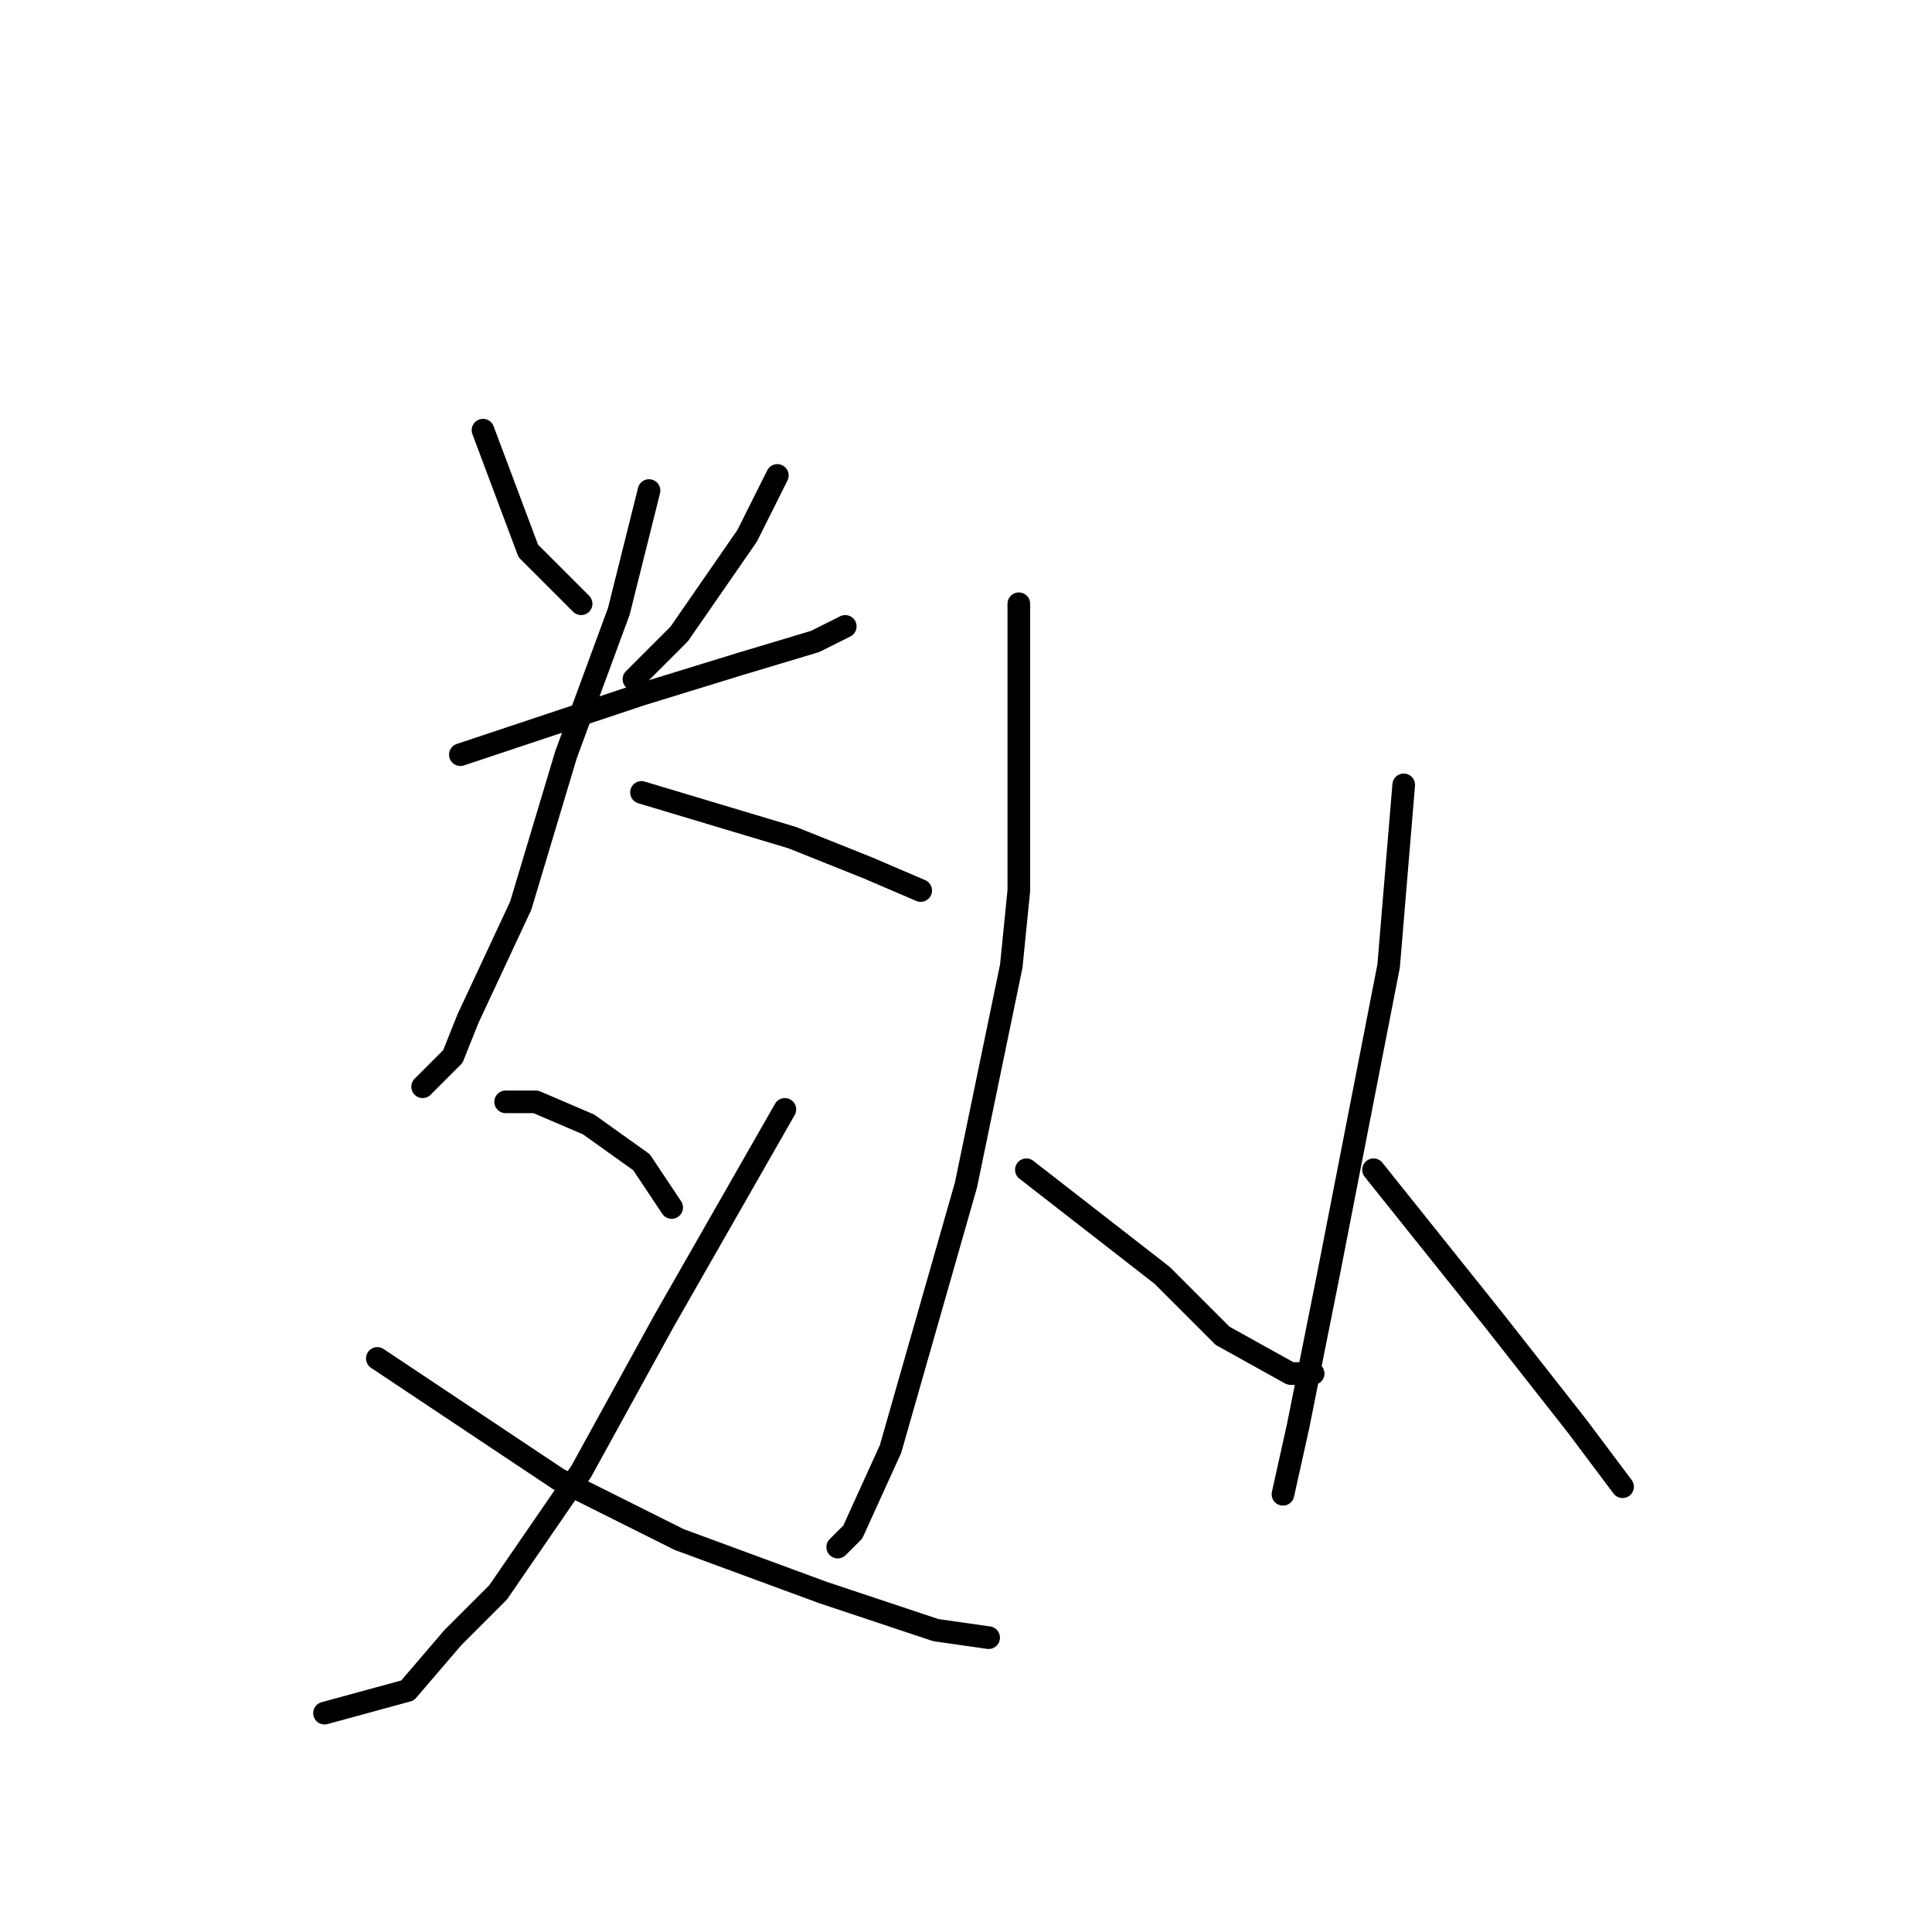 <?xml version="1.0" standalone="no"?>
    <svg width="256" height="256" xmlns="http://www.w3.org/2000/svg" version="1.1">
    <polyline stroke="black" stroke-width="3" stroke-linecap="round" fill="transparent" stroke-linejoin="round" points="64 57 67 65 70 73 77 80 77 80 " />
        <polyline stroke="black" stroke-width="3" stroke-linecap="round" fill="transparent" stroke-linejoin="round" points="103 63 101 67 99 71 90 84 84 90 84 90 " />
        <polyline stroke="black" stroke-width="3" stroke-linecap="round" fill="transparent" stroke-linejoin="round" points="61 100 73 96 85 92 98 88 108 85 112 83 112 83 " />
        <polyline stroke="black" stroke-width="3" stroke-linecap="round" fill="transparent" stroke-linejoin="round" points="86 65 84 73 82 81 75 100 69 120 62 135 60 140 56 144 56 144 " />
        <polyline stroke="black" stroke-width="3" stroke-linecap="round" fill="transparent" stroke-linejoin="round" points="85 105 95 108 105 111 115 115 122 118 122 118 " />
        <polyline stroke="black" stroke-width="3" stroke-linecap="round" fill="transparent" stroke-linejoin="round" points="67 146 69 146 71 146 78 149 85 154 89 160 89 160 " />
        <polyline stroke="black" stroke-width="3" stroke-linecap="round" fill="transparent" stroke-linejoin="round" points="104 147 96 161 88 175 77 195 66 211 60 217 54 224 43 227 43 227 " />
        <polyline stroke="black" stroke-width="3" stroke-linecap="round" fill="transparent" stroke-linejoin="round" points="50 180 62 188 74 196 90 204 109 211 124 216 131 217 131 217 " />
        <polyline stroke="black" stroke-width="3" stroke-linecap="round" fill="transparent" stroke-linejoin="round" points="135 80 135 99 135 118 134 128 128 157 118 192 113 203 111 205 111 205 " />
        <polyline stroke="black" stroke-width="3" stroke-linecap="round" fill="transparent" stroke-linejoin="round" points="136 155 145 162 154 169 162 177 171 182 174 182 174 182 " />
        <polyline stroke="black" stroke-width="3" stroke-linecap="round" fill="transparent" stroke-linejoin="round" points="186 104 185 116 184 128 176 169 172 189 170 198 170 198 " />
        <polyline stroke="black" stroke-width="3" stroke-linecap="round" fill="transparent" stroke-linejoin="round" points="182 155 190 165 198 175 209 189 215 197 215 197 " />
        </svg>